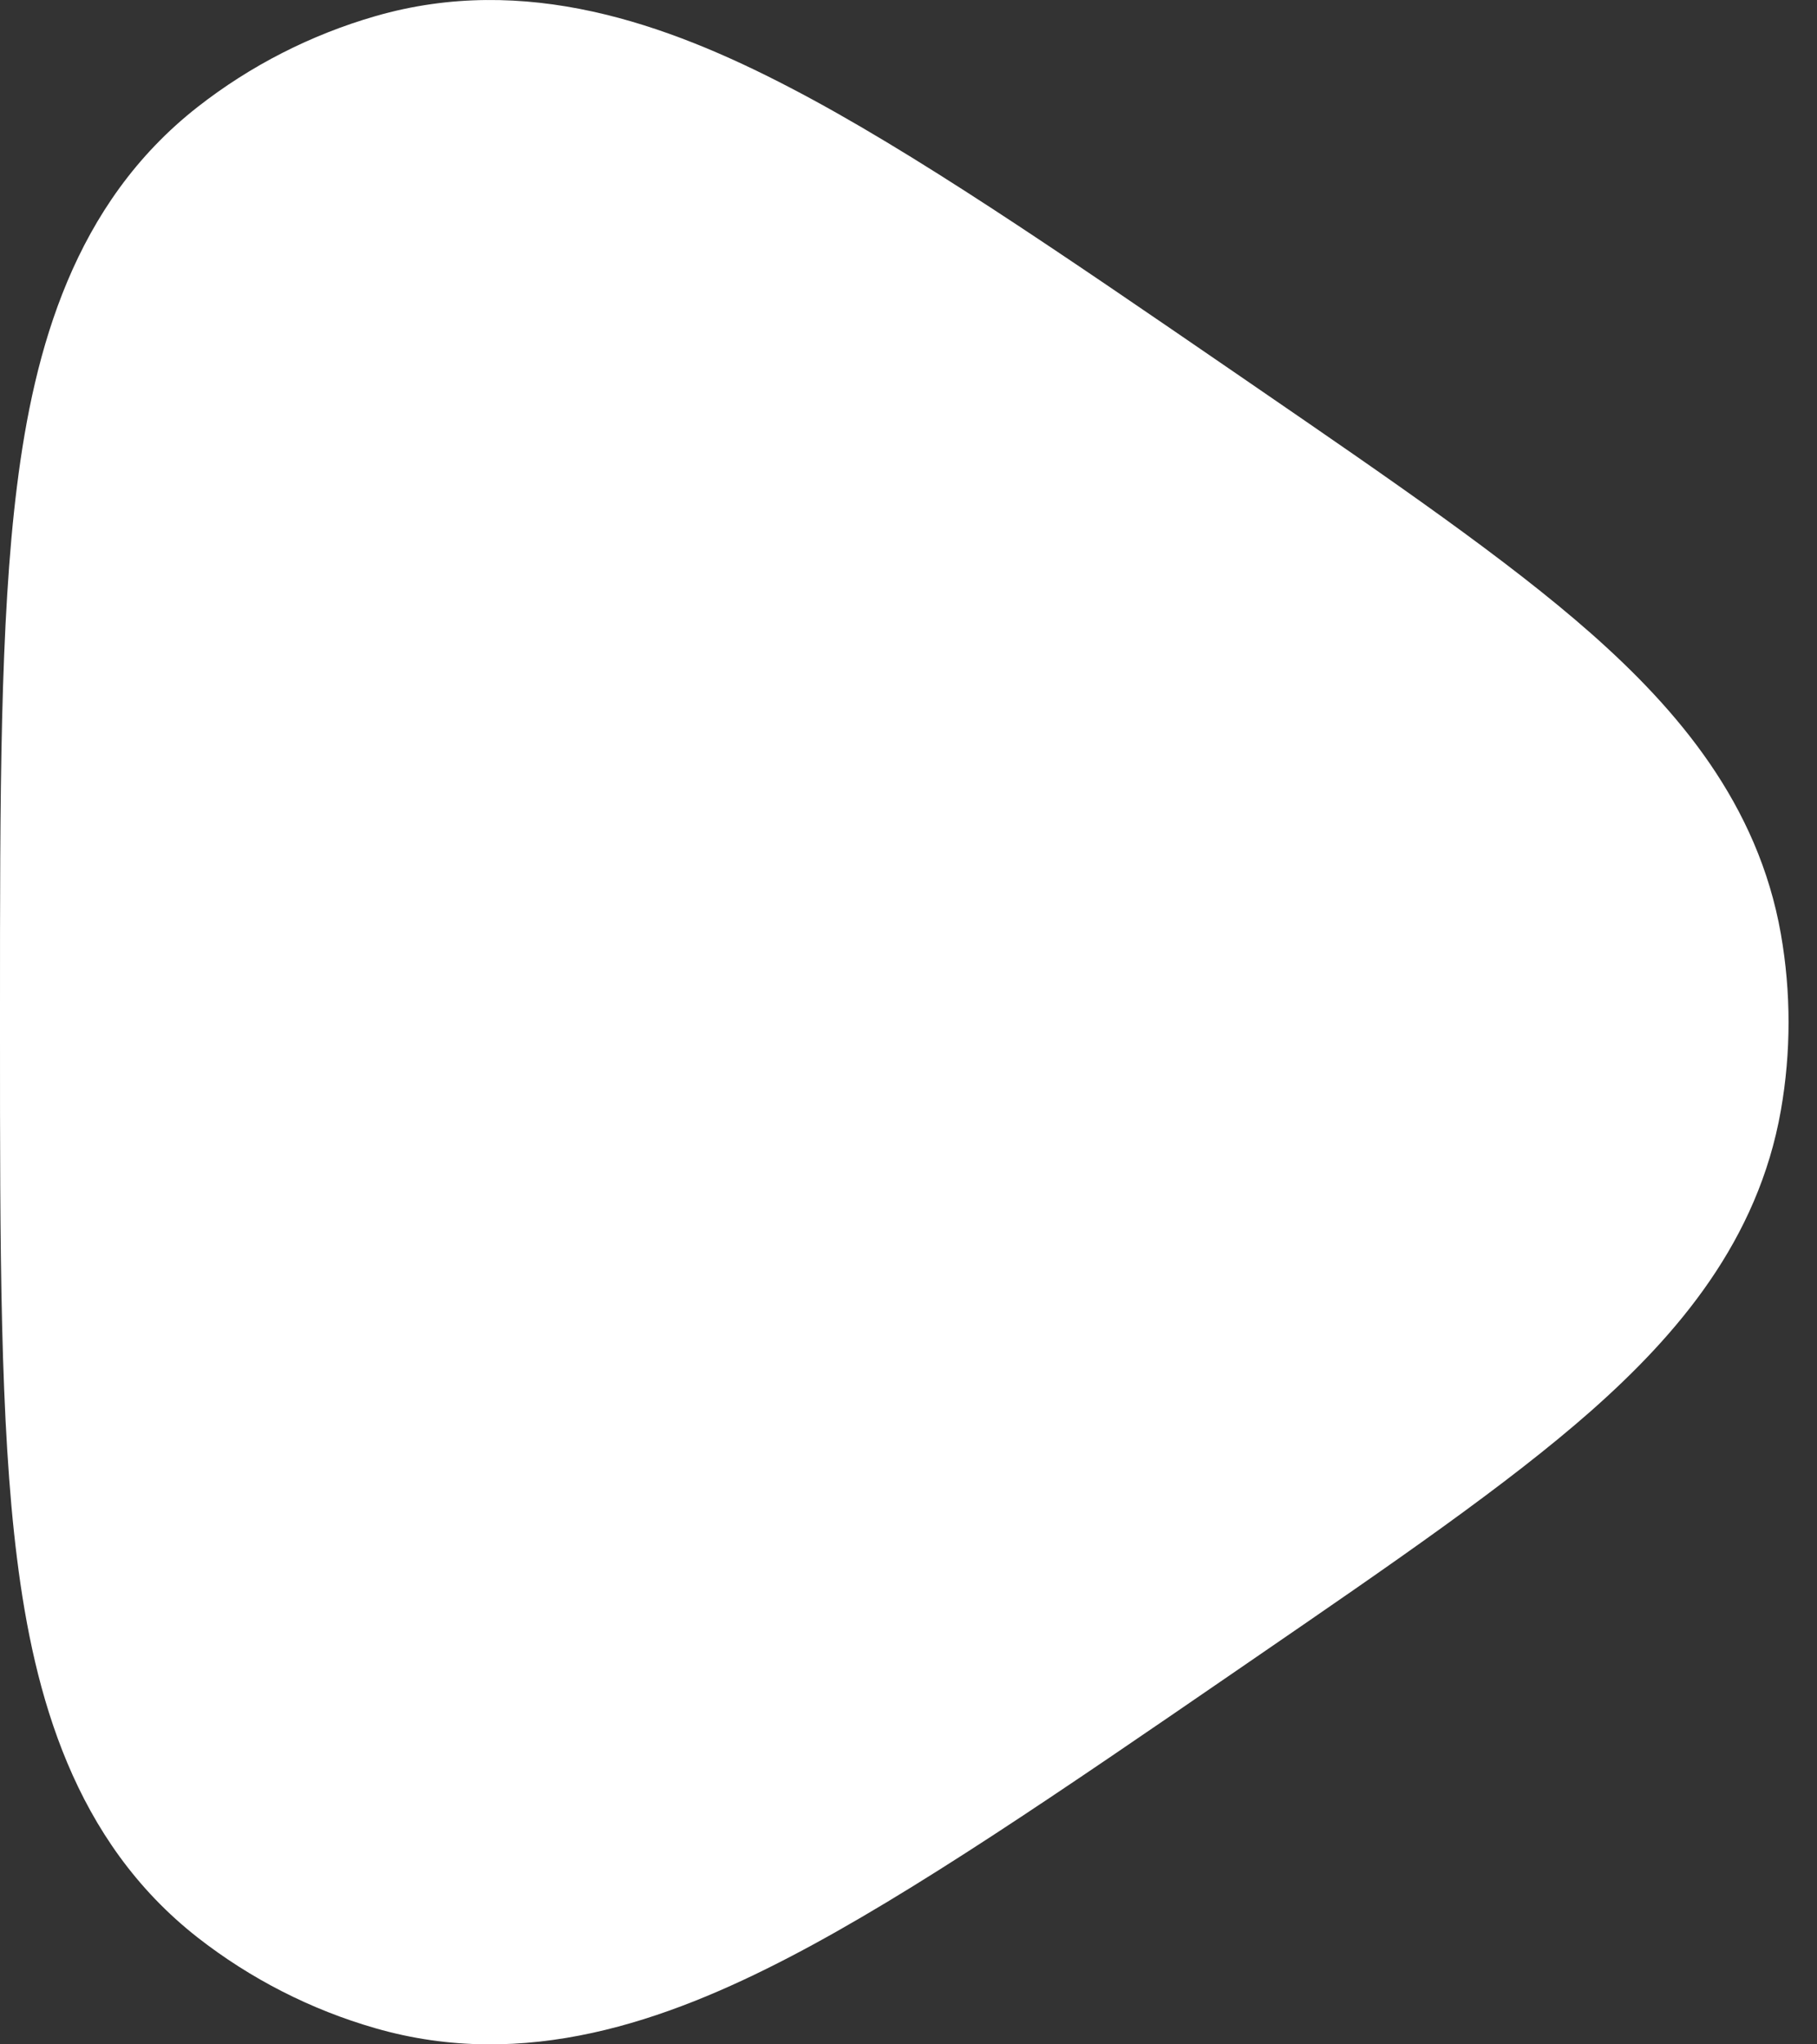 <svg width="16" height="18" viewBox="0 0 16 18" fill="none" xmlns="http://www.w3.org/2000/svg">
<rect x="0" y="0" width="16" height="18" fill="#333333" stroke="none"/>
<path d="M10.886 3.289C9.329 2.221 8.032 1.33 6.954 0.77C5.868 0.204 4.623 -0.238 3.306 0.142C2.738 0.306 2.206 0.577 1.74 0.942C0.651 1.795 0.301 3.072 0.15 4.277C-0 5.469 -5.834e-05 7.025 2.43459e-06 8.884V9.116C-5.834e-05 10.975 -0 12.531 0.15 13.723C0.301 14.928 0.651 16.206 1.74 17.059C2.206 17.423 2.738 17.695 3.306 17.858C4.623 18.238 5.868 17.796 6.954 17.231C8.032 16.67 9.329 15.78 10.886 14.711L11.065 14.588C12.255 13.771 13.274 13.072 14.009 12.424C14.773 11.749 15.481 10.921 15.682 9.776C15.772 9.263 15.772 8.738 15.682 8.224C15.481 7.079 14.773 6.251 14.009 5.576C13.274 4.928 12.255 4.229 11.065 3.412L10.886 3.289Z" fill="white"/>
</svg>
